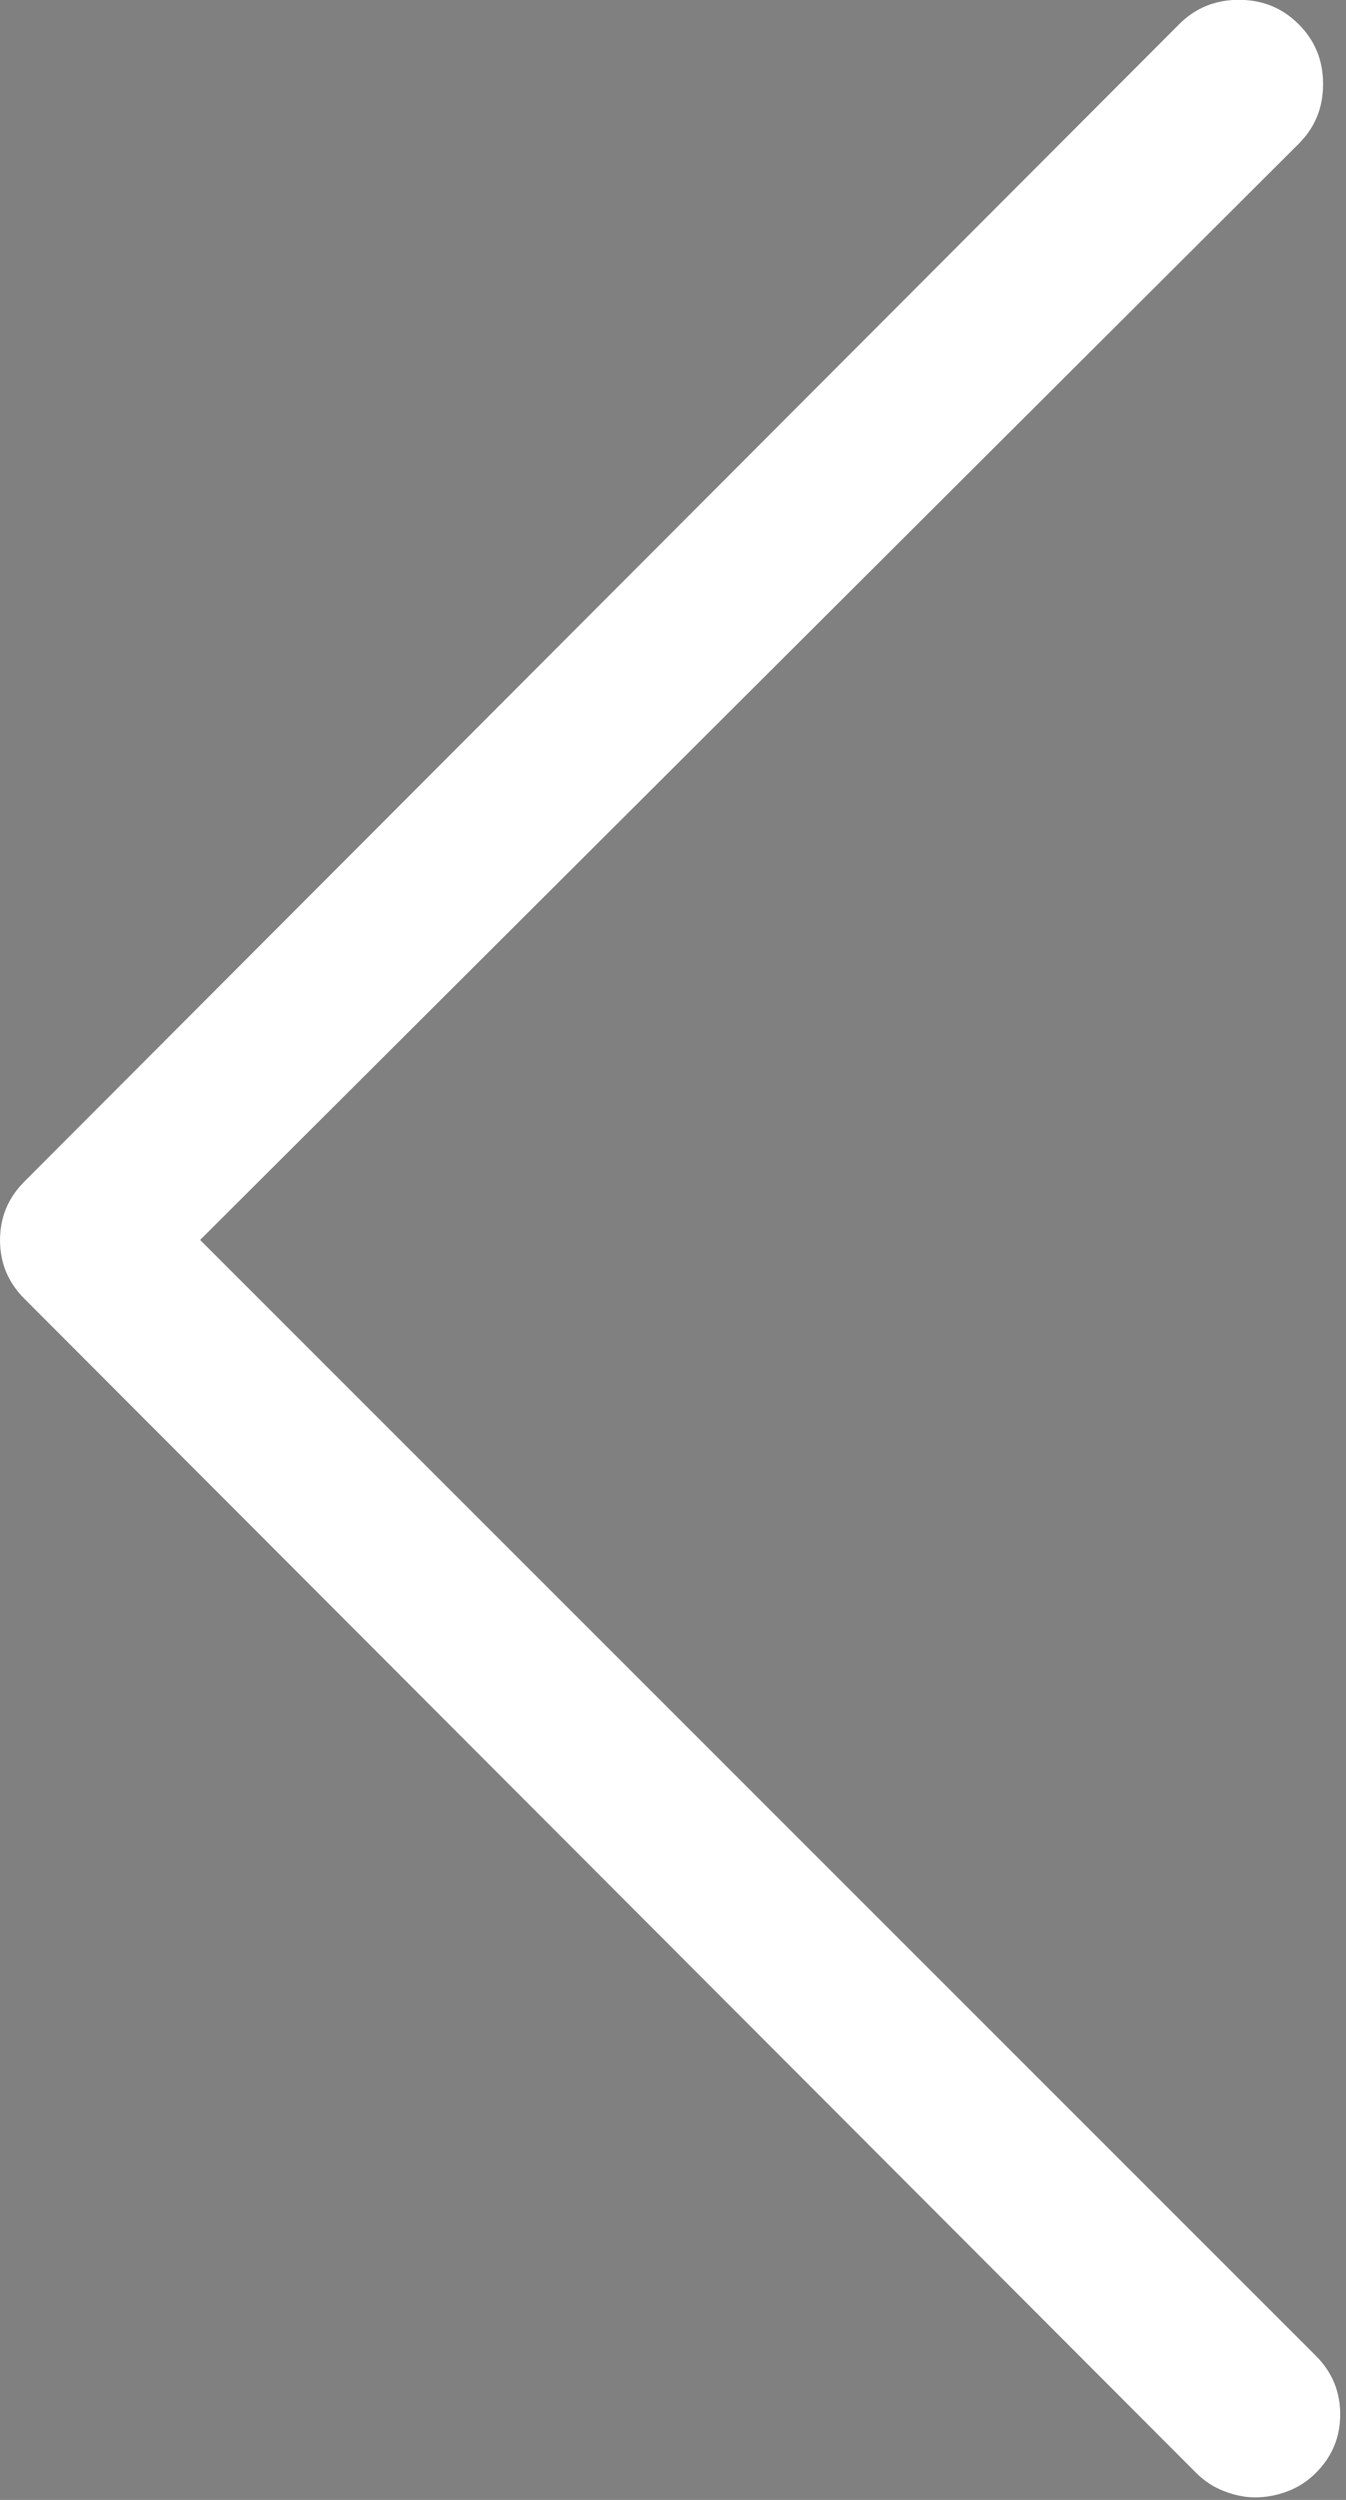 <svg height="13" viewBox="0 0 7 13" width="7" xmlns="http://www.w3.org/2000/svg" xmlns:xlink="http://www.w3.org/1999/xlink"><rect x="0" y="0" width="7" height="13" fill="#808080" stroke="none"/><defs><path id="a" d="m485.444 14.987c-.059 0-.116-.011-.171-.032-.055-.021-.104-.053-.146-.095-.085-.085-.127-.186-.127-.305 0-.118.042-.22.127-.305l5.802-5.802-5.713-5.7c-.085-.085-.127-.188-.127-.311s.042-.226.127-.311c.085-.085.188-.127.311-.127.123 0 .226.042.311.127l6.005 6.018c.085.085.127.186.127.305s-.042.22-.127.305l-6.094 6.106c-.042.042-.091.074-.146.095-.055.021-.108.032-.159.032z"/></defs><g fill="none" fill-rule="evenodd" transform="matrix(-1 0 0 1 491.97 -2)"><use fill="#535355" xlink:href="#a"/><use fill="#fff" xlink:href="#a"/></g></svg>